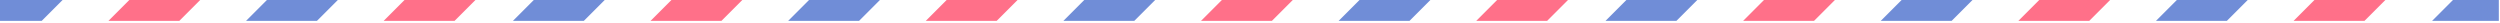 <?xml version="1.0" encoding="UTF-8"?>
<svg width="1199px" height="11px" viewBox="0 0 1199 11" version="1.1" xmlns="http://www.w3.org/2000/svg" xmlns:xlink="http://www.w3.org/1999/xlink">
    <!-- Generator: Sketch 63 (92445) - https://sketch.com -->
    <title>编组 15</title>
    <desc>Created with Sketch.</desc>
    <g id="侵权与举报" stroke="none" stroke-width="1" fill="none" fill-rule="evenodd">
        <g id="监管机构处理" transform="translate(-121, -436)">
            <g id="举报信息填写" transform="translate(120, 435)">
                <g id="编组-15" transform="translate(1, 1)">
                    <polygon id="矩形" fill="#708DD7" points="-2.27526331e-13 0.012 30 0.012 20 10.012 -2.27526331e-13 10.012"></polygon>
                    <polygon id="矩形" fill="#FF7089" points="62 0.012 96 0.012 86 10.012 52 10.012"></polygon>
                    <polygon id="矩形" fill="#708DD7" points="128 0.012 162 0.012 152 10.012 118 10.012"></polygon>
                    <polygon id="矩形" fill="#FF7089" points="194 0.012 228 0.012 218 10.012 184 10.012"></polygon>
                    <polygon id="矩形" fill="#708DD7" points="256 0.012 290 0.012 280 10.012 246 10.012"></polygon>
                    <polygon id="矩形" fill="#FF7089" points="322 0.012 356 0.012 346 10.012 312 10.012"></polygon>
                    <polygon id="矩形" fill="#708DD7" points="388 0.012 422 0.012 412 10.012 378 10.012"></polygon>
                    <polygon id="矩形" fill="#FF7089" points="454 0.012 488 0.012 478 10.012 444 10.012"></polygon>
                    <polygon id="矩形" fill="#708DD7" points="520 0.012 554 0.012 544 10.012 510 10.012"></polygon>
                    <polygon id="矩形" fill="#FF7089" points="586 0.012 620 0.012 610 10.012 576 10.012"></polygon>
                    <polygon id="矩形" fill="#708DD7" points="652 0.012 686 0.012 676 10.012 642 10.012"></polygon>
                    <polygon id="矩形" fill="#FF7089" points="718 0.012 752 0.012 742 10.012 708 10.012"></polygon>
                    <polygon id="矩形" fill="#708DD7" points="780 0.012 814 0.012 804 10.012 770 10.012"></polygon>
                    <polygon id="矩形" fill="#FF7089" points="846 0.012 880 0.012 870 10.012 836 10.012"></polygon>
                    <polygon id="矩形" fill="#708DD7" points="912 0.012 946 0.012 936 10.012 902 10.012"></polygon>
                    <polygon id="矩形" fill="#FF7089" points="978 0.012 1012 0.012 1002 10.012 968 10.012"></polygon>
                    <polygon id="矩形" fill="#708DD7" points="1044 0.012 1078 0.012 1068 10.012 1034 10.012"></polygon>
                    <polygon id="矩形" fill="#FF7089" points="1110 0.012 1144 0.012 1134 10.012 1100 10.012"></polygon>
                    <polygon id="矩形" fill="#708DD7" points="1176.437 0 1198.437 0 1198.437 10 1166.437 10"></polygon>
                </g>
            </g>
        </g>
    </g>
</svg>